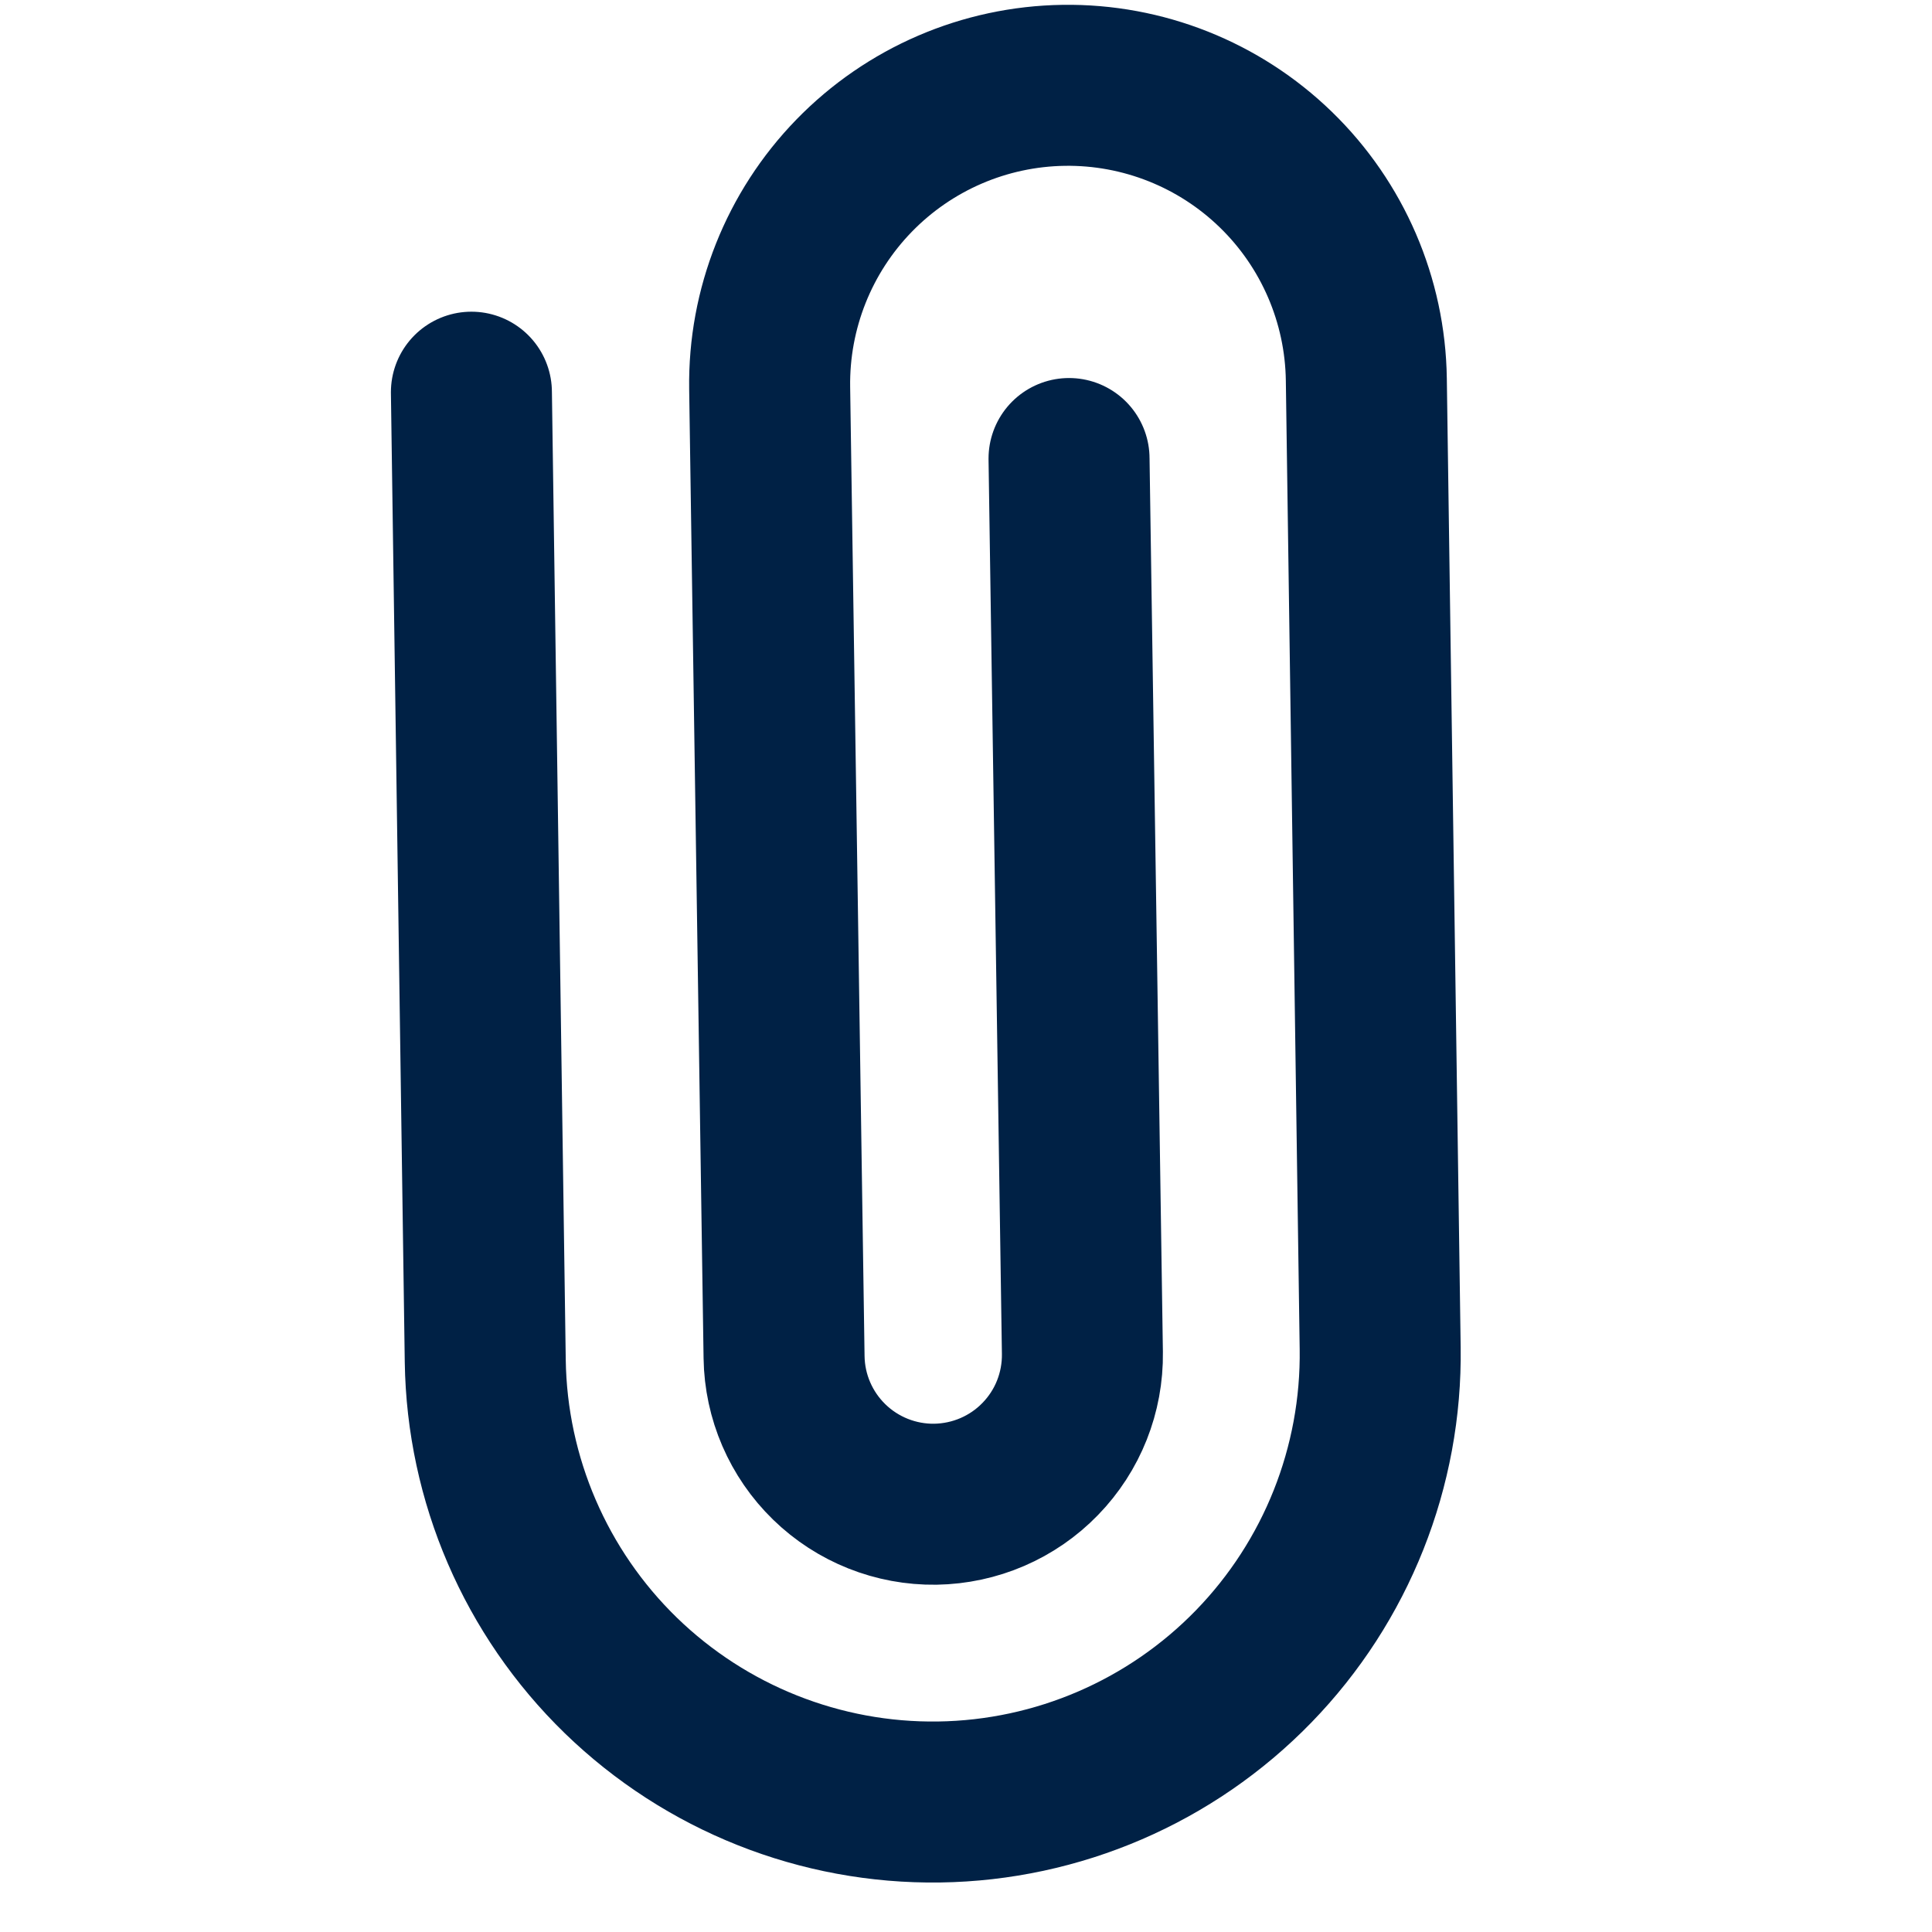 <svg width="24" height="24" viewBox="0 0 24 24" fill="none" xmlns="http://www.w3.org/2000/svg">
<g clip-path="url(#clip0_11_3541)">
<path d="M5.856 4.872L6.028 16.906C6.049 18.38 6.655 19.785 7.712 20.813C8.77 21.84 10.192 22.406 11.666 22.385C13.14 22.364 14.546 21.758 15.573 20.701C16.601 19.643 17.166 18.221 17.145 16.747L16.973 4.713C16.959 3.73 16.555 2.793 15.85 2.108C15.145 1.423 14.197 1.046 13.214 1.06C12.231 1.074 11.294 1.478 10.609 2.183C9.924 2.888 9.547 3.836 9.561 4.819L9.74 16.859C9.747 17.351 9.949 17.819 10.302 18.162C10.654 18.504 11.128 18.693 11.62 18.686C12.111 18.678 12.58 18.477 12.922 18.124C13.265 17.772 13.453 17.298 13.446 16.806L13.28 5.696" stroke="#002145" stroke-width="2" stroke-linecap="round" stroke-linejoin="round"/>
</g>
<defs>
<clipPath id="clip0_11_3541">
<rect width="24" height="24" fill="white"/>
</clipPath>
</defs>
</svg>

